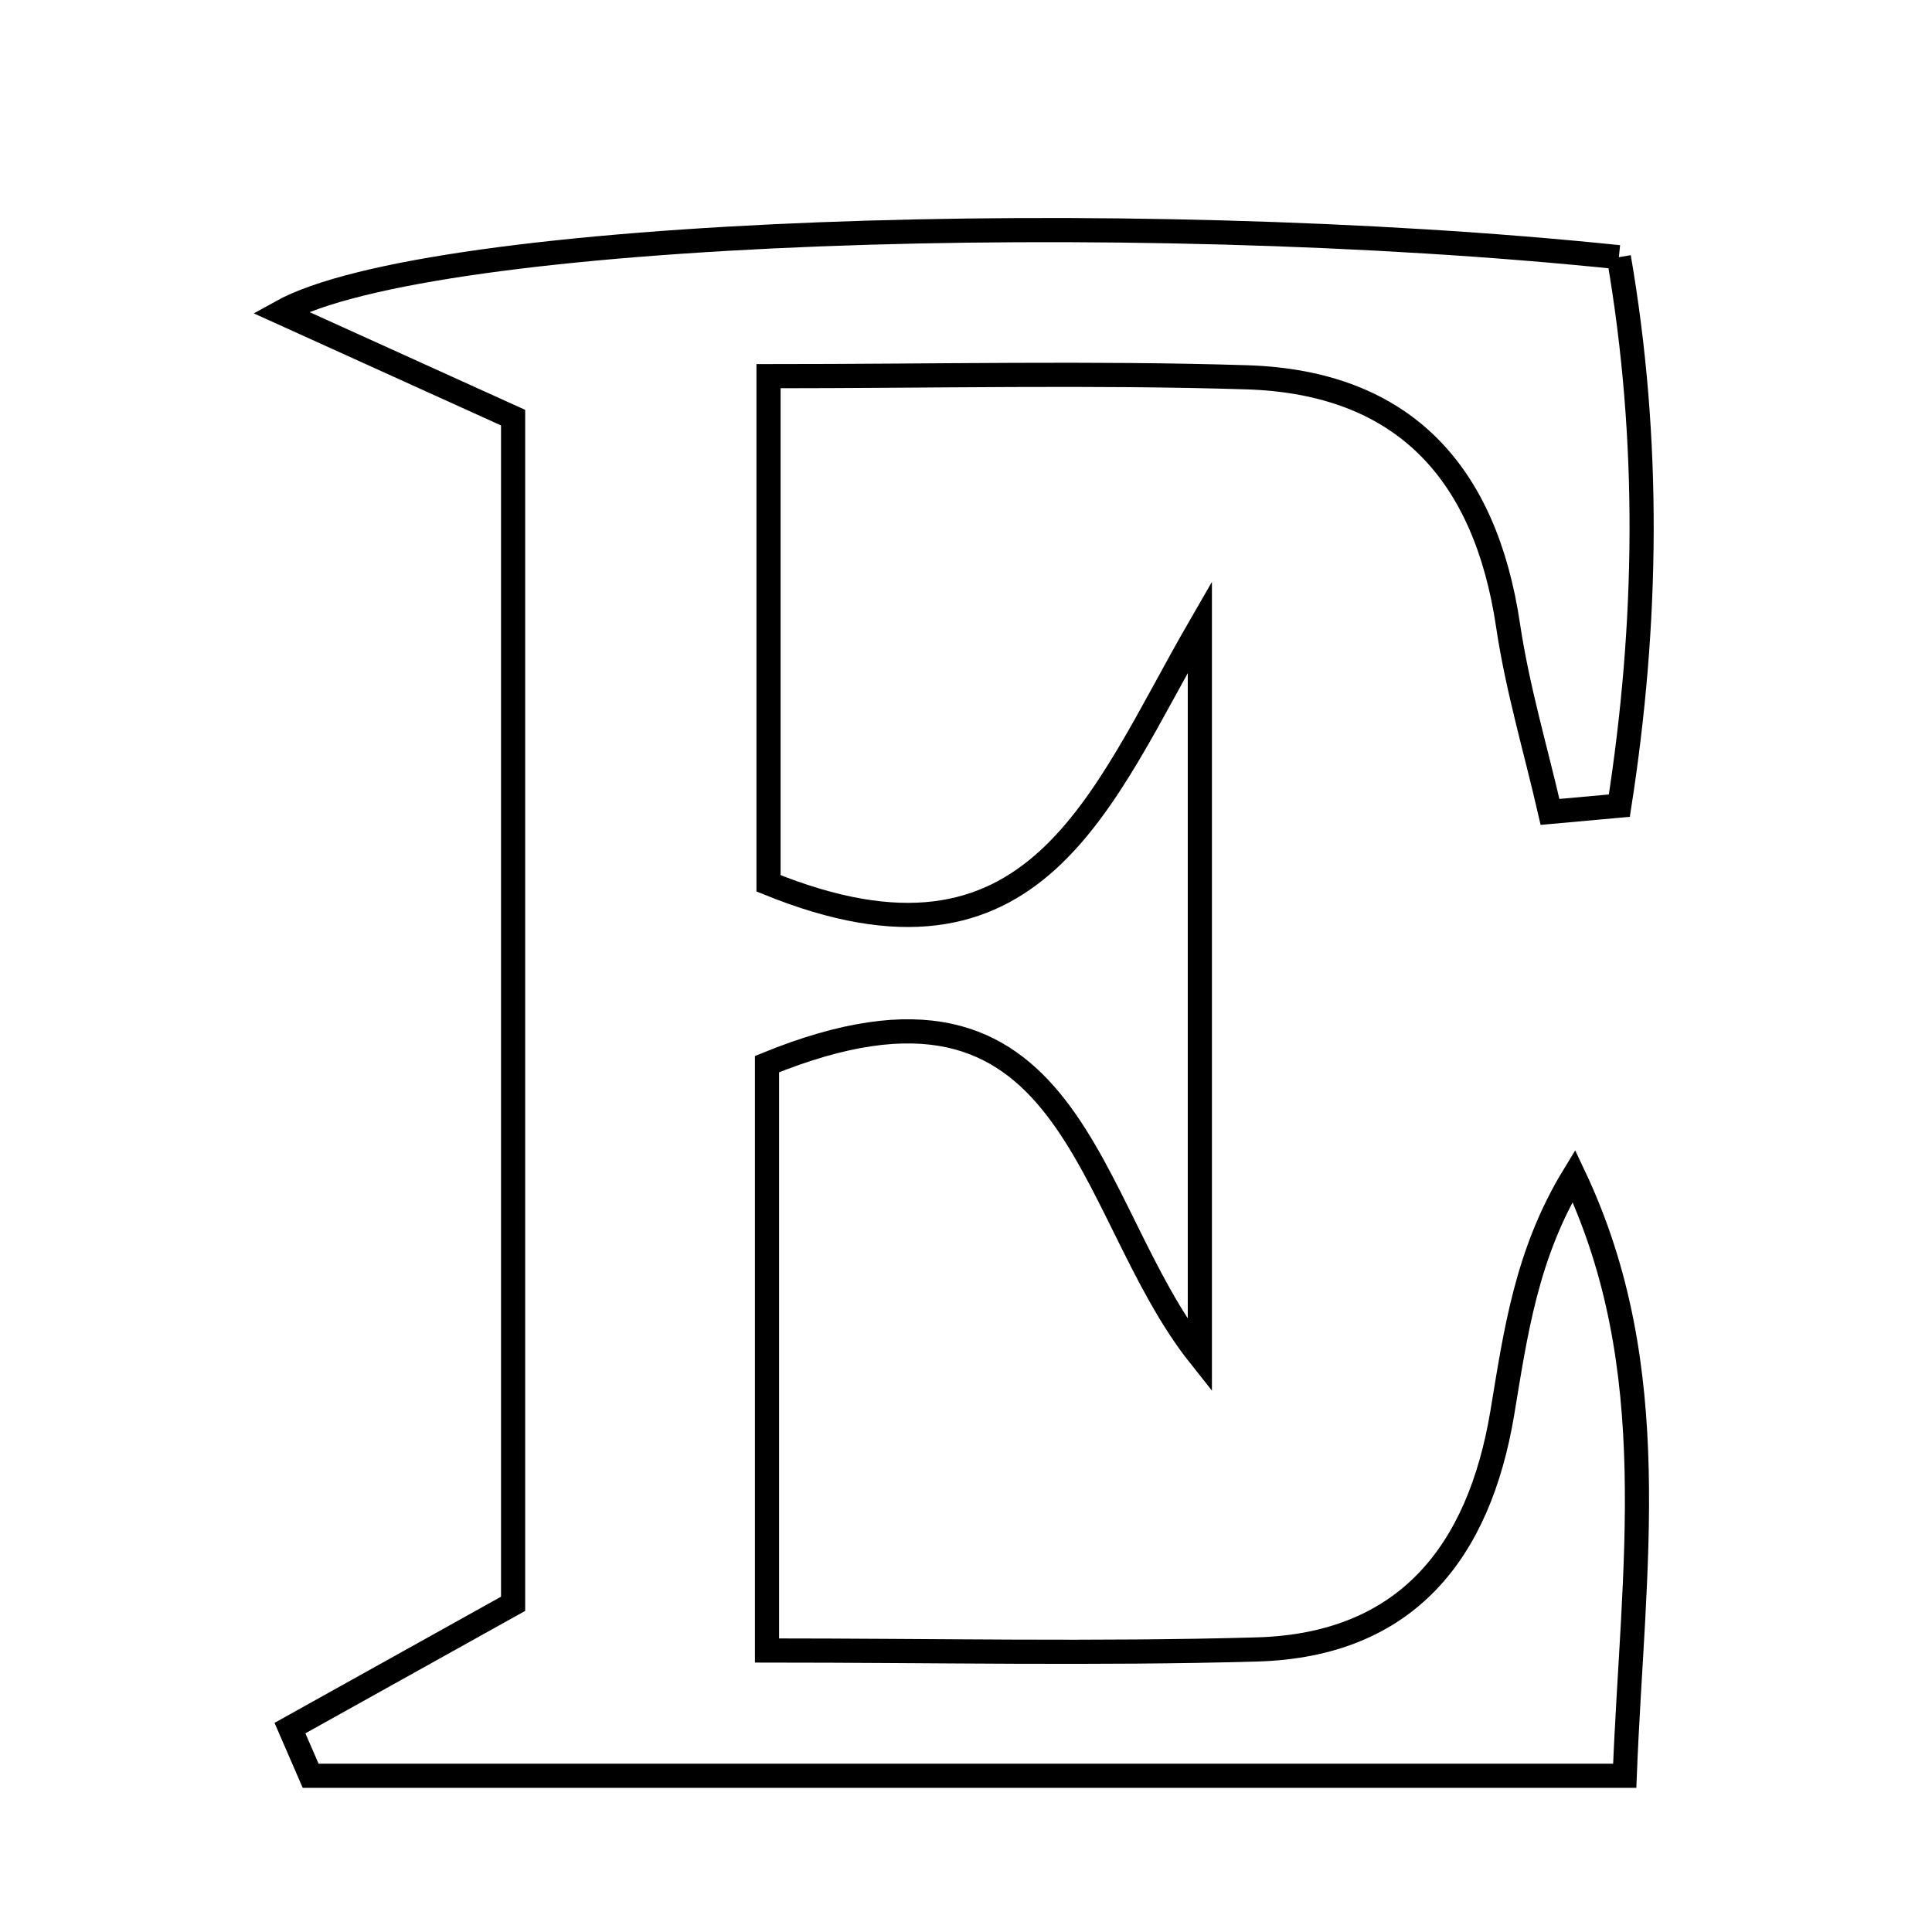 <svg xmlns="http://www.w3.org/2000/svg" viewBox="0.0 0.0 24.0 24.0" height="200px" width="200px"><path fill="none" stroke="black" stroke-width=".3" stroke-opacity="1.0"  filling="0" d="M20.11 3.195 C20.503 5.475 20.469 7.747 20.116 10.008 C19.829 10.034 19.542 10.06 19.255 10.086 C19.078 9.315 18.85 8.551 18.734 7.771 C18.453 5.877 17.442 4.748 15.488 4.687 C13.568 4.627 11.644 4.673 9.547 4.673 C9.547 6.896 9.547 8.976 9.547 10.973 C12.872 12.324 13.671 9.925 14.905 7.788 C14.905 10.807 14.905 13.825 14.905 16.845 C13.439 15.002 13.382 11.648 9.528 13.219 C9.528 15.49 9.528 17.868 9.528 20.503 C11.615 20.503 13.617 20.547 15.615 20.49 C17.475 20.437 18.374 19.278 18.662 17.552 C18.826 16.566 18.96 15.575 19.551 14.606 C20.687 17.007 20.284 19.461 20.183 22.059 C14.625 22.059 9.242 22.059 3.859 22.059 C3.774 21.862 3.688 21.665 3.602 21.467 C4.471 20.984 5.339 20.5 6.374 19.923 C6.374 15.129 6.374 10.203 6.374 5.188 C5.454 4.771 4.561 4.366 3.486 3.879 C5.34 2.846 13.97 2.558 20.11 3.195"></path></svg>